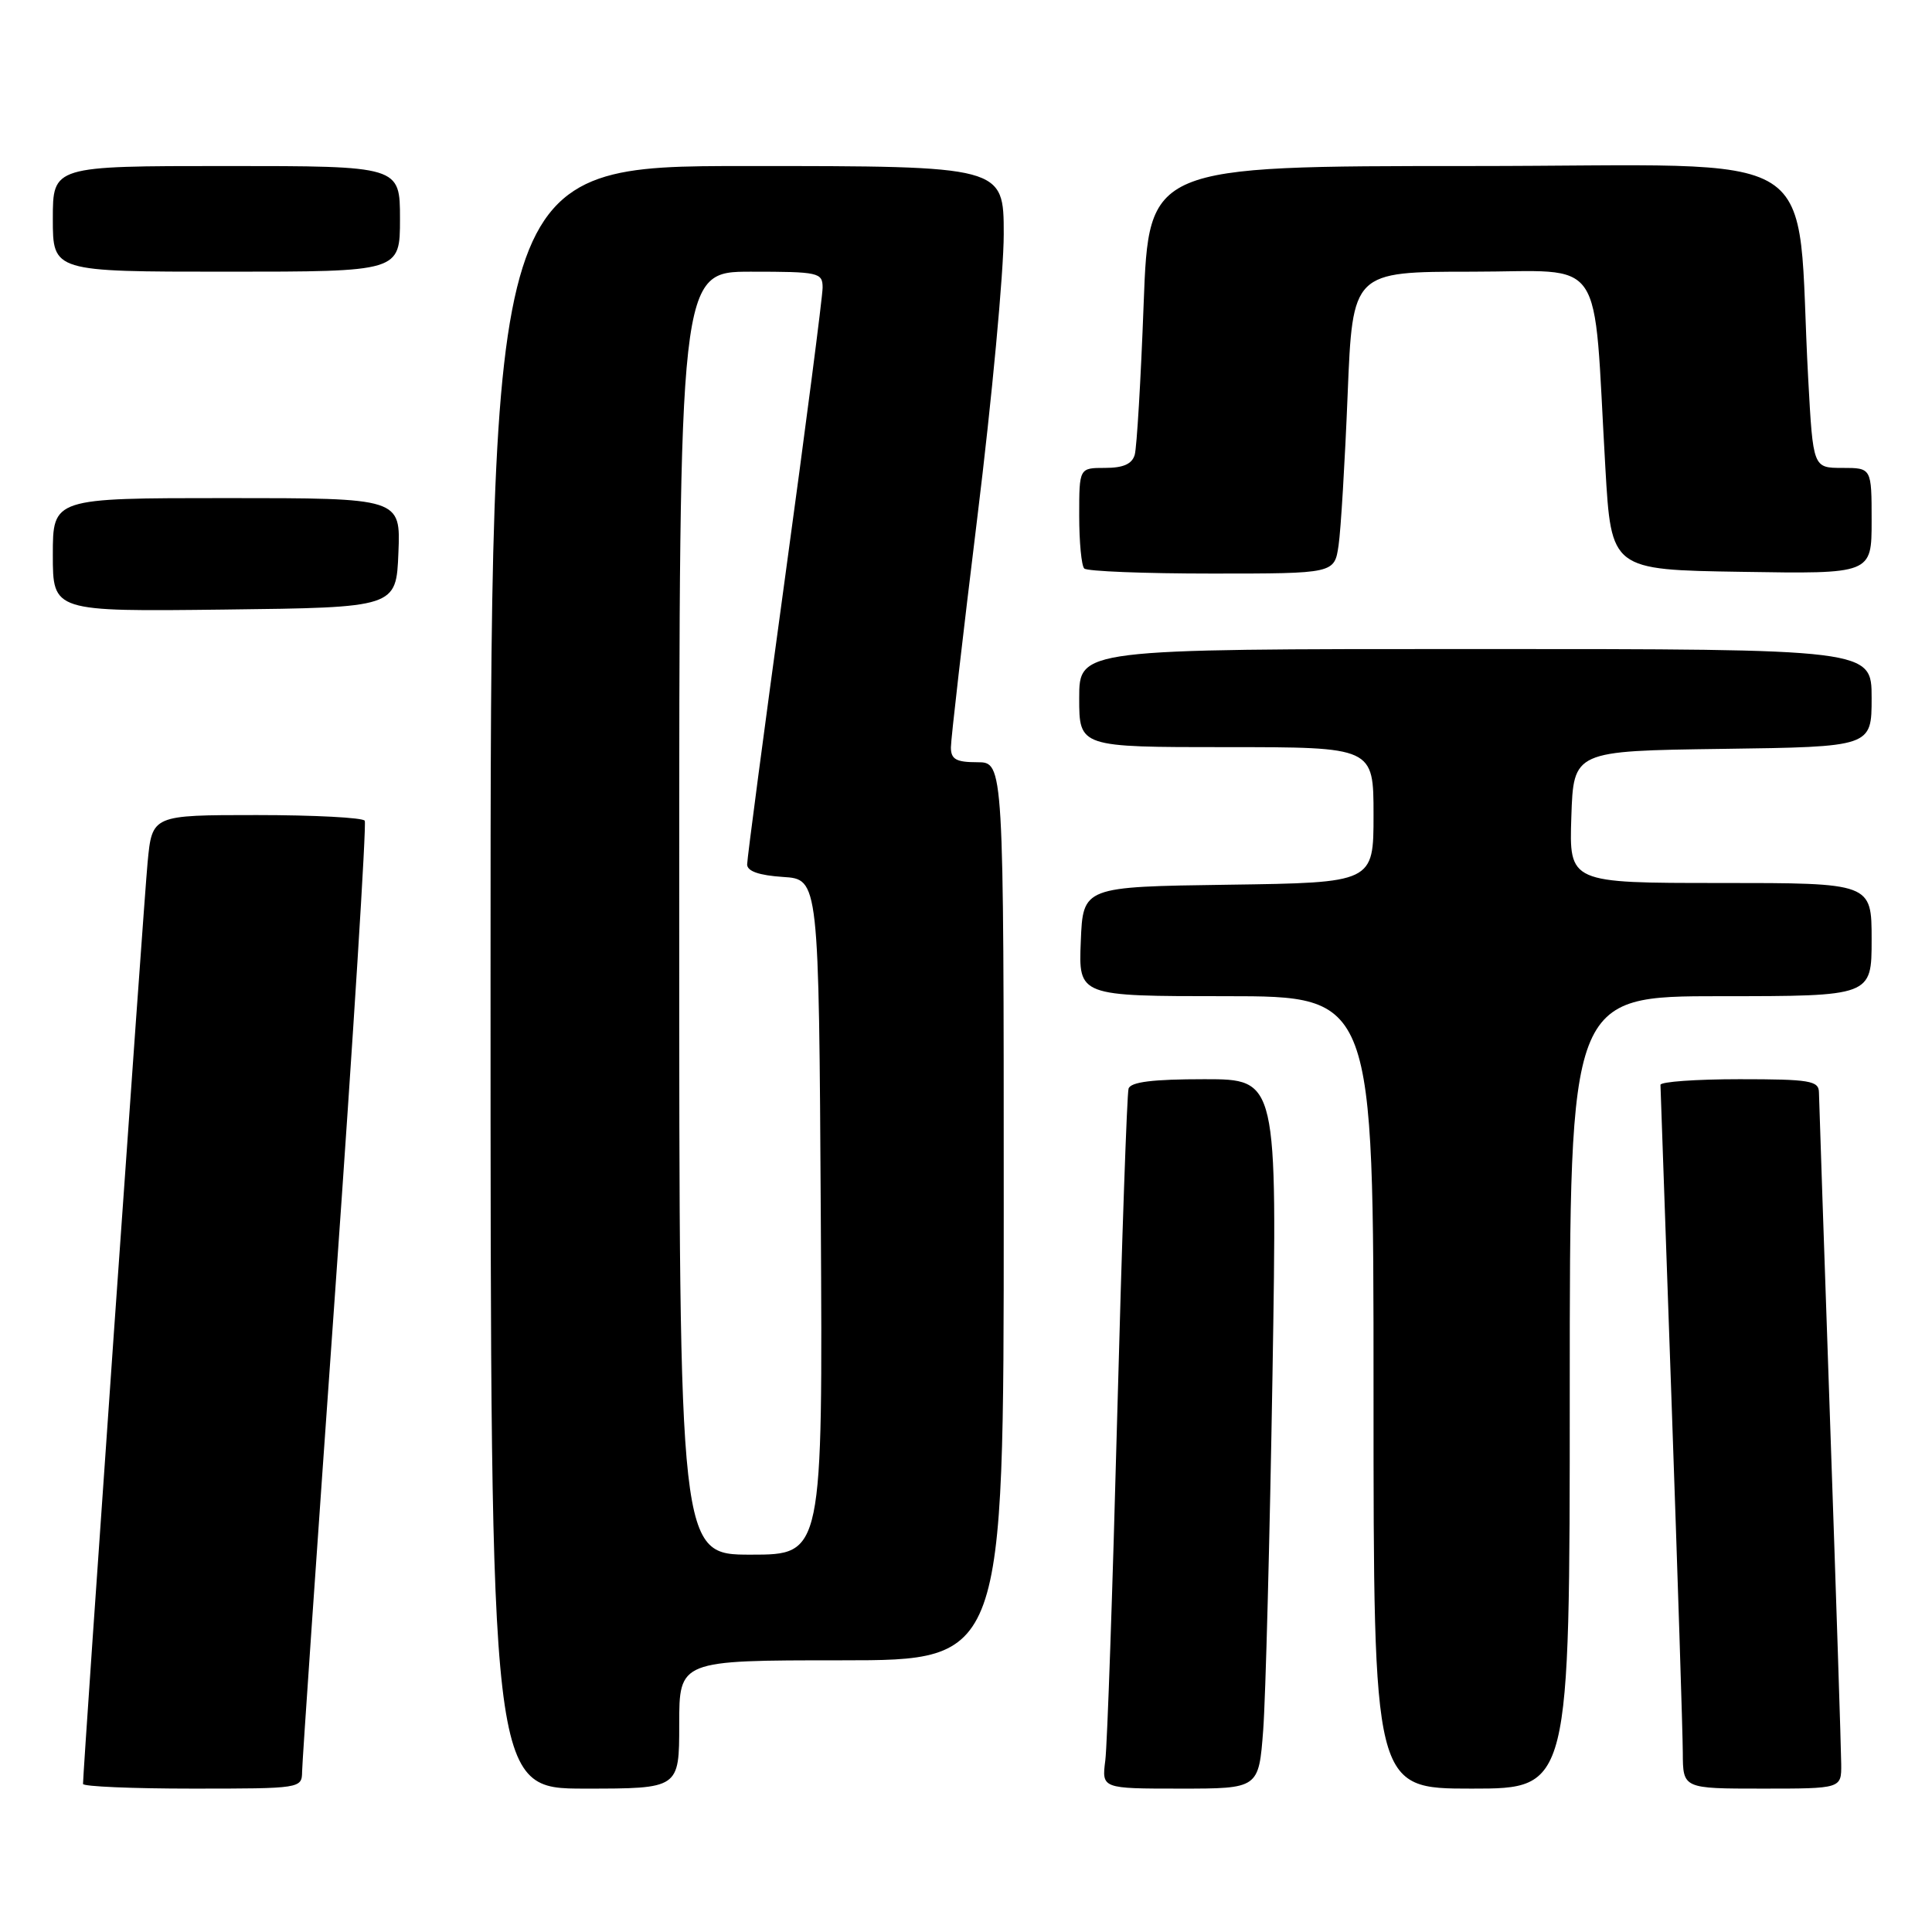<?xml version="1.0" encoding="UTF-8" standalone="no"?>
<!DOCTYPE svg PUBLIC "-//W3C//DTD SVG 1.1//EN" "http://www.w3.org/Graphics/SVG/1.1/DTD/svg11.dtd" >
<svg xmlns="http://www.w3.org/2000/svg" xmlns:xlink="http://www.w3.org/1999/xlink" version="1.1" viewBox="0 0 256 256">
 <g >
 <path fill="currentColor"
d=" M 40.03 234.75 C 40.04 233.51 42.02 204.82 44.42 171.00 C 46.82 137.18 48.58 109.16 48.33 108.75 C 48.08 108.34 41.64 108.00 34.02 108.00 C 20.16 108.00 20.16 108.00 19.56 114.25 C 19.06 119.46 11.00 234.48 11.00 236.38 C 11.00 236.72 17.52 237.00 25.50 237.00 C 39.86 237.00 40.00 236.98 40.03 234.75 Z  M 90.00 228.50 C 90.00 220.00 90.00 220.00 111.50 220.00 C 133.00 220.00 133.00 220.00 133.00 160.50 C 133.00 101.00 133.00 101.00 129.50 101.00 C 126.69 101.00 126.00 100.61 126.00 99.03 C 126.00 97.95 127.58 84.24 129.50 68.57 C 131.43 52.90 133.00 36.01 133.00 31.04 C 133.00 22.00 133.00 22.00 99.00 22.00 C 65.00 22.00 65.00 22.00 65.00 129.50 C 65.00 237.00 65.00 237.00 77.50 237.00 C 90.00 237.00 90.00 237.00 90.00 228.50 Z  M 167.38 229.25 C 167.70 224.99 168.25 203.84 168.61 182.25 C 169.25 143.00 169.25 143.00 159.60 143.00 C 152.75 143.00 149.82 143.36 149.54 144.25 C 149.33 144.94 148.65 164.40 148.04 187.50 C 147.43 210.60 146.72 231.19 146.46 233.25 C 145.98 237.00 145.98 237.00 156.38 237.00 C 166.79 237.00 166.79 237.00 167.38 229.25 Z  M 208.00 184.50 C 208.00 132.00 208.00 132.00 228.00 132.00 C 248.00 132.00 248.00 132.00 248.00 124.50 C 248.00 117.00 248.00 117.00 227.96 117.00 C 207.92 117.00 207.92 117.00 208.21 108.25 C 208.50 99.50 208.50 99.50 228.25 99.23 C 248.00 98.96 248.00 98.96 248.00 92.48 C 248.00 86.00 248.00 86.00 195.50 86.00 C 143.00 86.00 143.00 86.00 143.00 92.50 C 143.00 99.00 143.00 99.00 162.50 99.00 C 182.00 99.00 182.00 99.00 182.00 107.98 C 182.00 116.96 182.00 116.96 162.75 117.23 C 143.50 117.50 143.50 117.50 143.21 124.75 C 142.91 132.00 142.91 132.00 162.46 132.00 C 182.00 132.00 182.00 132.00 182.00 184.50 C 182.00 237.00 182.00 237.00 195.00 237.00 C 208.00 237.00 208.00 237.00 208.00 184.50 Z  M 243.97 233.75 C 243.96 231.96 243.30 211.60 242.50 188.50 C 241.70 165.40 241.04 145.71 241.02 144.75 C 241.00 143.20 239.82 143.00 230.50 143.00 C 224.72 143.00 220.01 143.34 220.02 143.75 C 220.03 144.16 220.70 163.18 221.50 186.00 C 222.30 208.82 222.97 229.64 222.98 232.25 C 223.00 237.00 223.00 237.00 233.50 237.00 C 244.00 237.00 244.00 237.00 243.97 233.75 Z  M 52.79 73.25 C 53.09 66.00 53.09 66.00 30.04 66.00 C 7.00 66.00 7.00 66.00 7.00 73.52 C 7.00 81.04 7.00 81.04 29.75 80.77 C 52.50 80.50 52.50 80.50 52.79 73.25 Z  M 177.37 72.25 C 177.67 70.19 178.21 61.19 178.57 52.25 C 179.23 36.00 179.23 36.00 195.03 36.00 C 213.01 36.00 211.05 33.12 212.72 62.00 C 213.50 75.50 213.50 75.50 230.75 75.77 C 248.00 76.05 248.00 76.05 248.00 69.02 C 248.00 62.00 248.00 62.00 244.12 62.00 C 240.24 62.00 240.24 62.00 239.60 50.25 C 237.87 18.67 243.12 22.00 195.00 22.00 C 152.23 22.00 152.23 22.00 151.54 40.25 C 151.17 50.29 150.63 59.29 150.36 60.25 C 150.01 61.48 148.85 62.00 146.43 62.00 C 143.00 62.00 143.00 62.00 143.00 68.33 C 143.00 71.82 143.30 74.97 143.67 75.33 C 144.03 75.70 151.64 76.00 160.58 76.00 C 176.82 76.00 176.82 76.00 177.37 72.25 Z  M 53.00 29.00 C 53.00 22.00 53.00 22.00 30.00 22.00 C 7.00 22.00 7.00 22.00 7.00 29.00 C 7.00 36.00 7.00 36.00 30.00 36.00 C 53.00 36.00 53.00 36.00 53.00 29.00 Z  M 90.00 121.00 C 90.00 36.00 90.00 36.00 99.50 36.00 C 108.49 36.00 109.00 36.11 109.00 38.11 C 109.00 39.27 106.75 56.63 104.00 76.70 C 101.25 96.76 99.00 113.79 99.00 114.54 C 99.00 115.44 100.57 115.99 103.75 116.20 C 108.50 116.50 108.50 116.50 108.76 161.25 C 109.02 206.00 109.02 206.00 99.51 206.00 C 90.00 206.00 90.00 206.00 90.00 121.00 Z "/>
</g>
</svg>